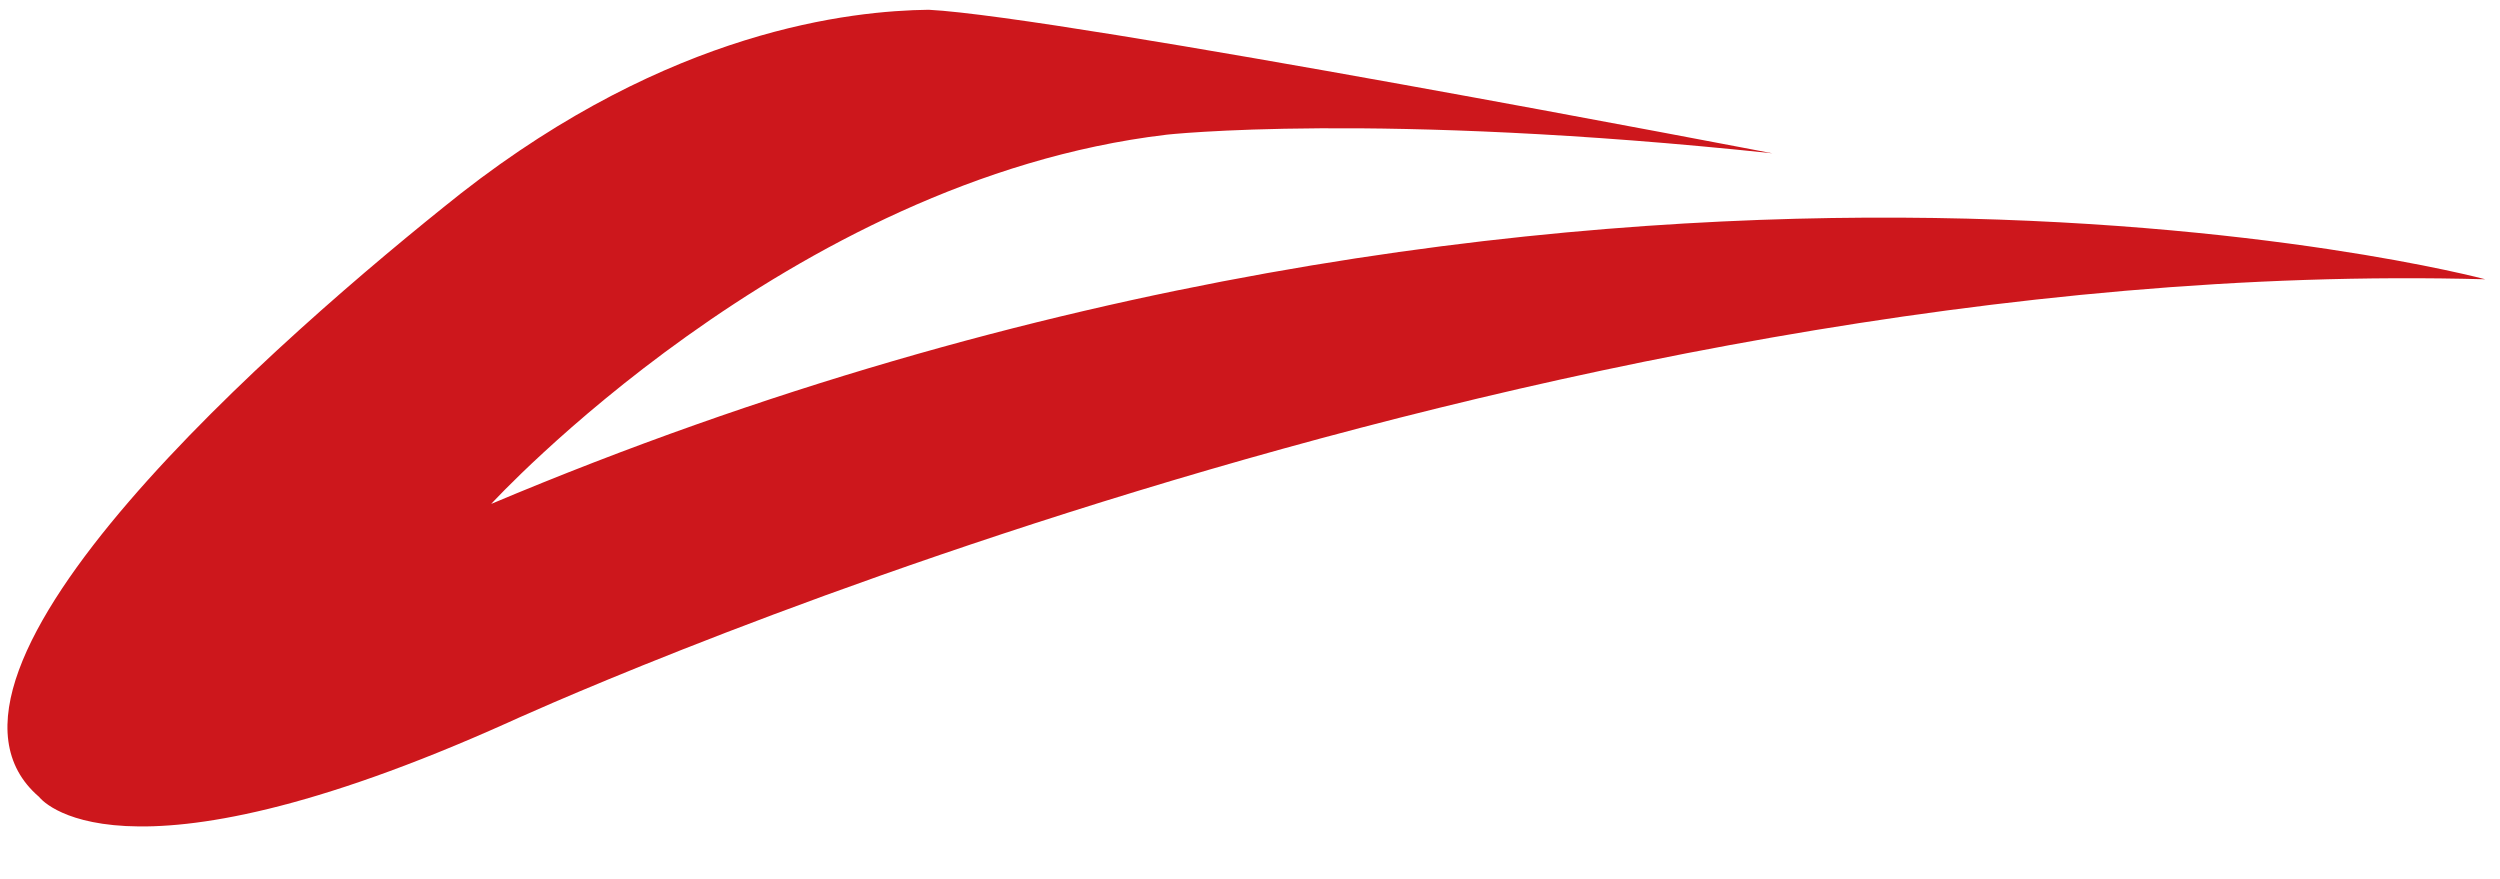 <?xml version="1.0" encoding="utf-8"?>
<svg version="1.1" xmlns="http://www.w3.org/2000/svg" xmlns:xlink="http://www.w3.org/1999/xlink" viewBox="0 0 256 90">
<style type="text/css">
	.st0{fill:#CD171C;}
</style>
<path class="st0" d="M181.5,15.7c0,0-72.8-14-86.4-14.7c-7.9,0.1-26.4,2-47.9,18.8c-18.3,14.5-58,49.1-43.2,61.8
	c0,0,7.7,10.5,48-7.6c0,0,104.4-48.1,202.5-45.4c0,0-91.5-24.5-204.2,23c0,0,30.4-33.2,69.1-37.8C119.3,13.8,140.9,11.4,181.5,15.7
	L181.5,15.7z"/>
</svg>
